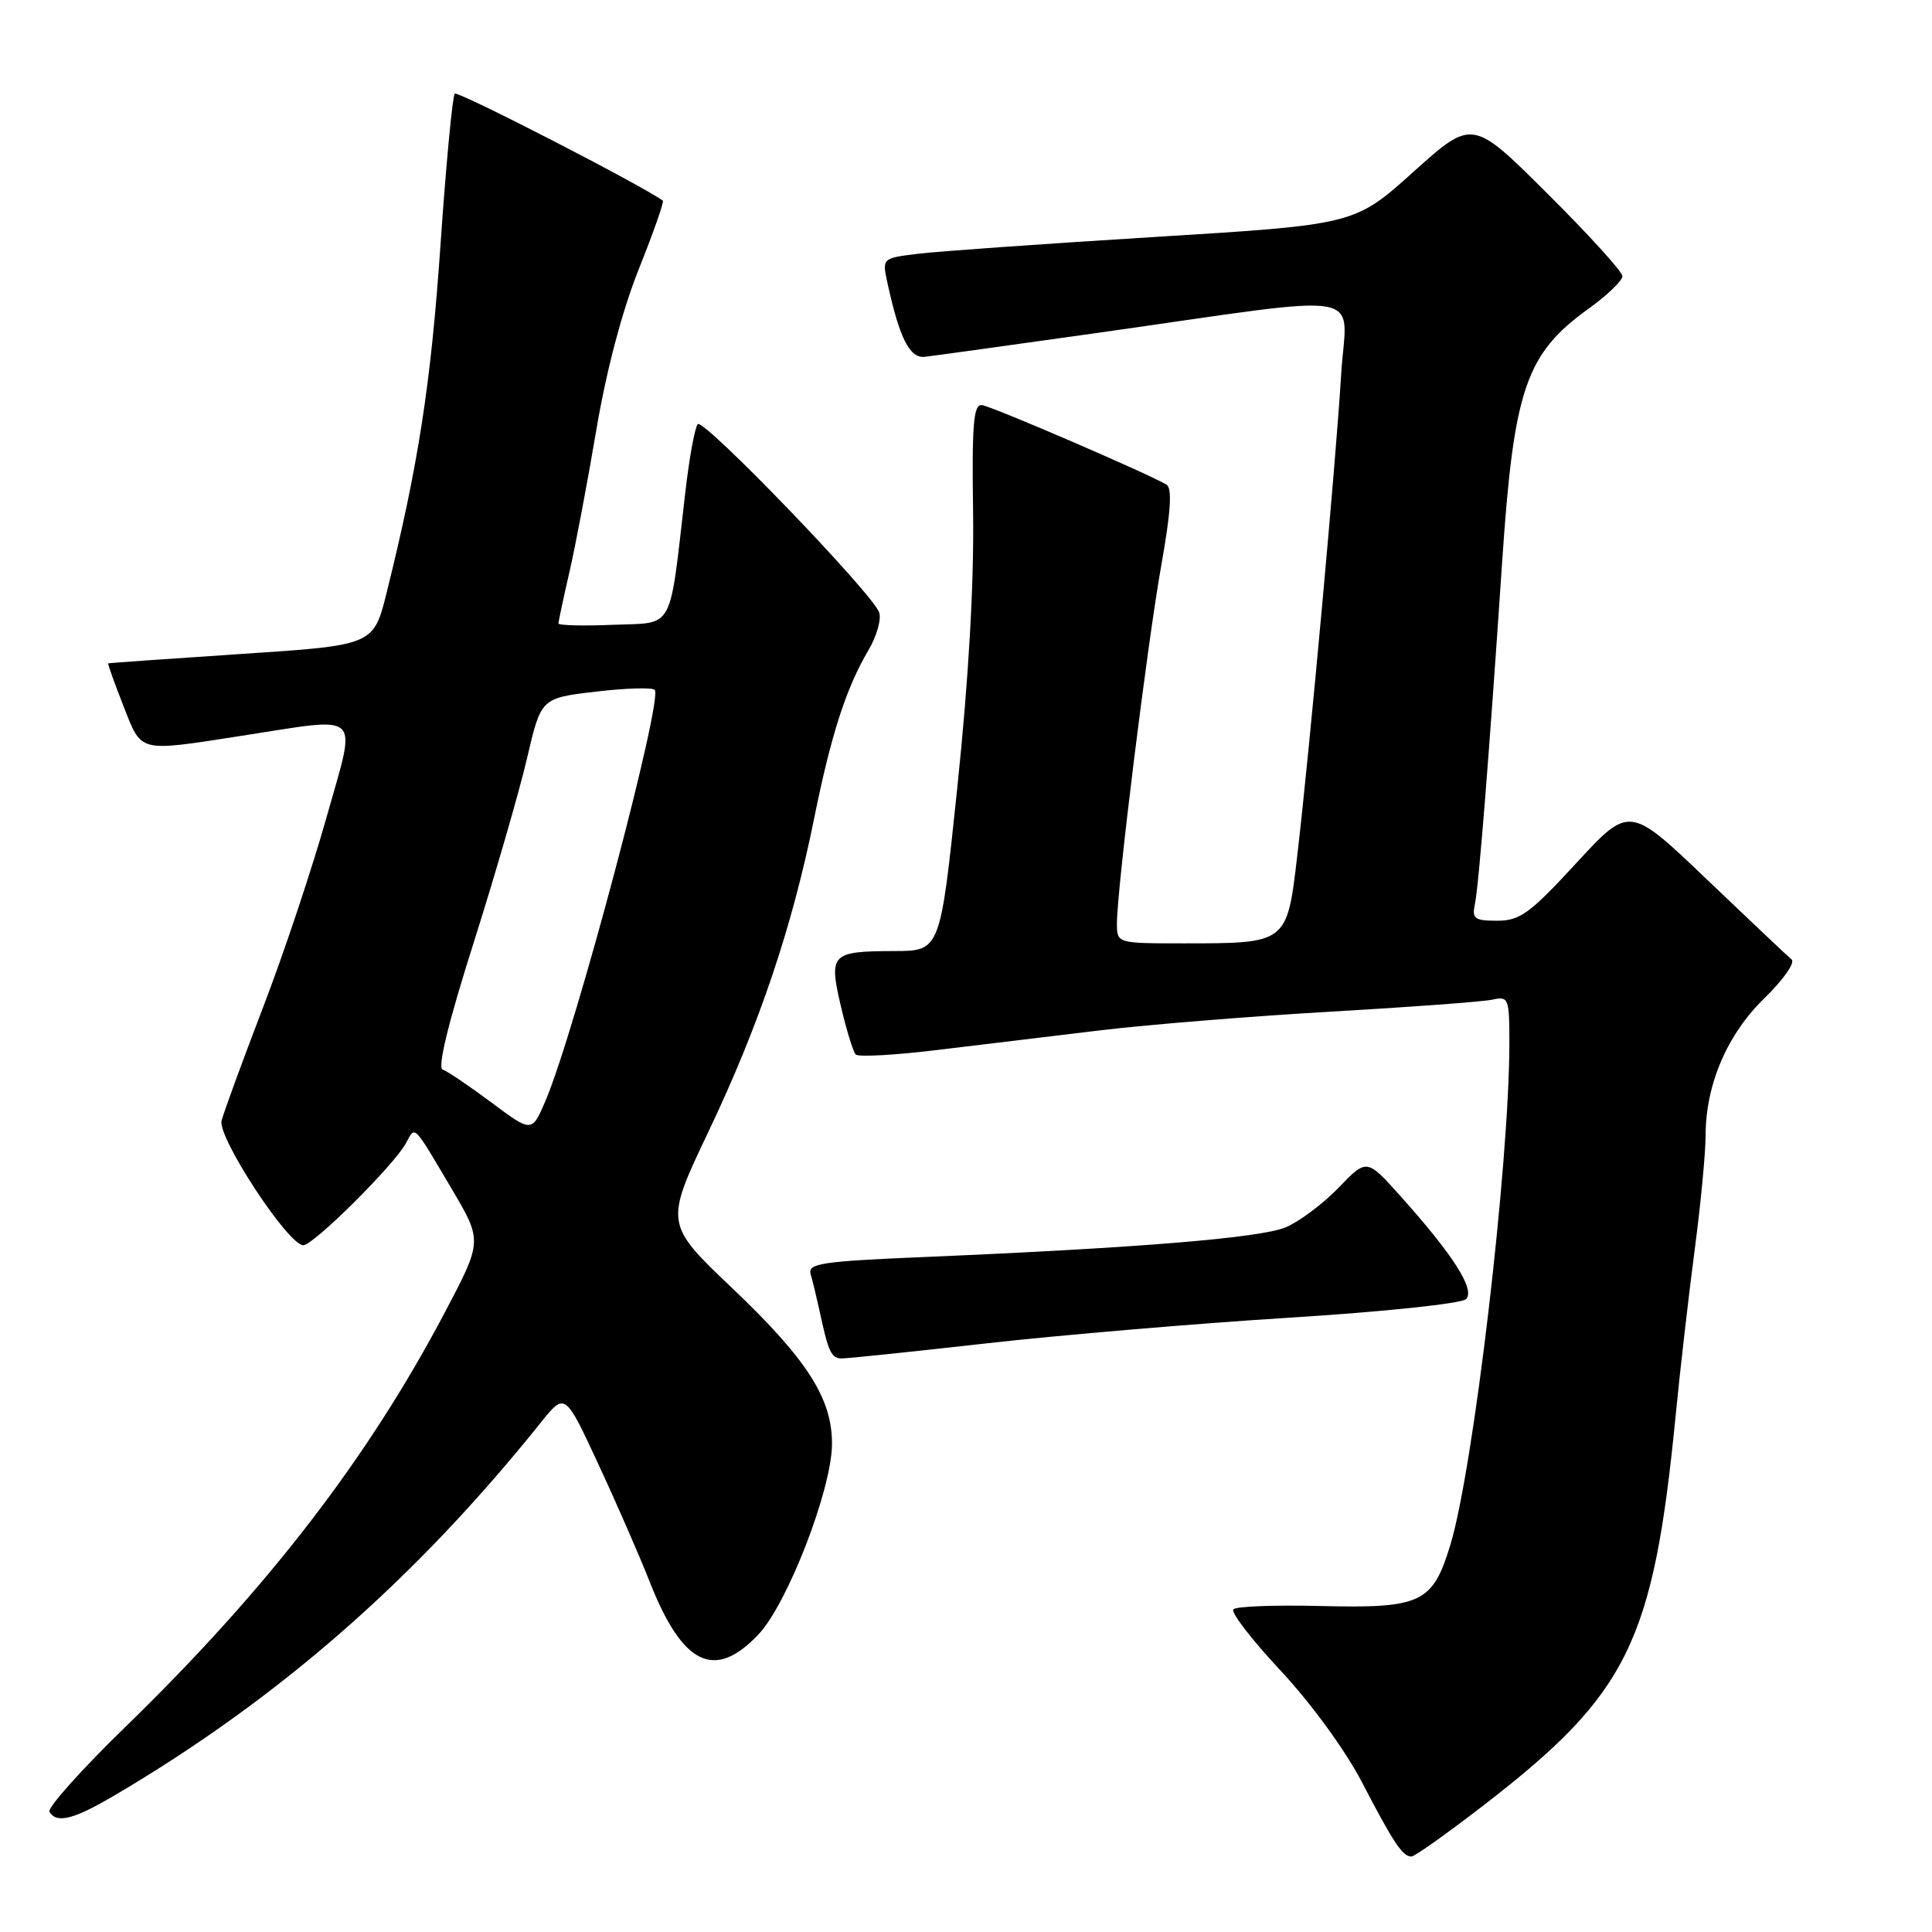 <?xml version="1.0" encoding="UTF-8" standalone="no"?>
<!DOCTYPE svg PUBLIC "-//W3C//DTD SVG 1.1//EN" "http://www.w3.org/Graphics/SVG/1.1/DTD/svg11.dtd" >
<svg xmlns="http://www.w3.org/2000/svg" xmlns:xlink="http://www.w3.org/1999/xlink" version="1.1" viewBox="0 0 256 256">
 <g >
 <path fill="currentColor"
d=" M 196.69 239.13 C 215.76 224.39 219.08 217.63 222.04 187.50 C 222.63 181.45 223.77 171.58 224.56 165.56 C 225.35 159.55 226.00 152.77 226.00 150.49 C 226.00 143.73 228.85 137.07 233.81 132.25 C 236.27 129.86 237.89 127.56 237.40 127.14 C 236.90 126.73 231.87 121.97 226.20 116.56 C 215.91 106.72 215.91 106.72 208.87 114.36 C 202.73 121.03 201.40 122.00 198.40 122.00 C 195.36 122.00 195.02 121.74 195.44 119.75 C 195.95 117.32 197.32 100.08 199.04 74.50 C 200.59 51.48 202.16 46.88 210.58 40.84 C 213.01 39.09 214.99 37.17 214.98 36.58 C 214.96 35.99 210.48 31.06 205.02 25.63 C 195.10 15.75 195.10 15.75 187.30 22.76 C 179.50 29.77 179.50 29.77 153.00 31.40 C 138.43 32.30 124.34 33.30 121.69 33.62 C 116.91 34.20 116.89 34.22 117.56 37.35 C 119.17 44.79 120.53 47.50 122.53 47.28 C 123.61 47.16 133.95 45.73 145.50 44.10 C 182.35 38.89 178.40 38.21 177.71 49.62 C 177.01 61.22 173.55 99.24 171.90 113.32 C 170.54 125.02 170.56 125.00 156.93 125.00 C 148.00 125.00 148.00 125.00 148.00 122.36 C 148.00 117.79 152.04 85.18 153.89 74.83 C 155.13 67.87 155.34 64.71 154.58 64.23 C 152.48 62.91 131.48 53.85 130.12 53.68 C 128.99 53.53 128.77 56.15 128.94 67.98 C 129.07 77.40 128.34 90.07 126.86 104.23 C 124.59 126.00 124.59 126.00 118.54 126.02 C 110.12 126.04 109.80 126.37 111.42 133.33 C 112.16 136.50 113.05 139.38 113.39 139.73 C 113.74 140.08 118.64 139.81 124.27 139.12 C 129.89 138.44 139.68 137.26 146.00 136.50 C 152.32 135.75 166.05 134.64 176.50 134.04 C 186.95 133.44 196.51 132.73 197.75 132.46 C 199.90 131.98 200.00 132.25 200.00 138.23 C 199.99 154.29 195.24 194.66 192.18 204.70 C 189.83 212.44 188.33 213.14 174.81 212.80 C 168.94 212.66 163.81 212.85 163.43 213.24 C 163.05 213.62 165.87 217.29 169.71 221.39 C 173.75 225.73 178.27 231.93 180.48 236.18 C 184.65 244.20 185.85 246.00 187.02 246.00 C 187.45 246.00 191.80 242.91 196.69 239.13 Z  M 15.21 237.88 C 36.98 225.05 55.02 209.27 71.68 188.47 C 74.87 184.50 74.87 184.50 79.28 194.00 C 81.71 199.22 84.75 206.20 86.05 209.50 C 90.43 220.67 94.68 222.74 100.52 216.55 C 104.33 212.50 110.13 197.55 110.24 191.50 C 110.34 185.43 107.04 180.22 97.10 170.76 C 88.06 162.16 88.06 162.16 93.93 149.83 C 100.60 135.81 104.97 122.85 107.88 108.44 C 110.12 97.35 112.11 91.18 115.07 86.16 C 116.17 84.30 116.81 82.04 116.49 81.14 C 115.61 78.63 93.25 55.42 92.46 56.20 C 92.08 56.58 91.34 60.63 90.81 65.20 C 88.64 83.95 89.45 82.46 81.24 82.79 C 77.26 82.96 74.00 82.87 74.00 82.61 C 74.00 82.34 74.65 79.28 75.45 75.81 C 76.25 72.34 77.85 63.88 79.01 57.00 C 80.33 49.17 82.43 41.20 84.64 35.67 C 86.58 30.81 88.02 26.72 87.83 26.59 C 85.12 24.59 60.66 12.01 60.26 12.41 C 59.96 12.71 59.10 21.78 58.36 32.56 C 57.09 50.93 55.43 61.64 51.24 78.50 C 49.50 85.50 49.50 85.50 32.00 86.65 C 22.38 87.29 14.43 87.85 14.34 87.90 C 14.25 87.96 15.15 90.47 16.34 93.50 C 18.82 99.81 18.14 99.64 32.00 97.50 C 48.30 94.99 47.28 94.01 43.28 108.25 C 41.39 114.99 37.60 126.35 34.85 133.50 C 32.11 140.65 29.64 147.40 29.36 148.50 C 28.81 150.70 38.19 165.00 40.19 165.00 C 41.53 165.00 52.22 154.38 53.77 151.51 C 55.05 149.15 54.66 148.76 59.81 157.46 C 63.93 164.43 63.93 164.43 58.98 173.83 C 48.76 193.24 35.48 210.48 16.61 228.83 C 10.76 234.51 6.24 239.58 6.55 240.08 C 7.53 241.66 9.74 241.10 15.21 237.88 Z  M 130.73 178.00 C 140.50 176.90 158.56 175.37 170.85 174.60 C 183.35 173.82 193.67 172.73 194.26 172.14 C 195.50 170.90 192.57 166.30 185.58 158.50 C 181.10 153.50 181.10 153.50 177.37 157.38 C 175.31 159.51 172.16 161.87 170.35 162.63 C 166.99 164.03 150.81 165.36 122.72 166.55 C 108.73 167.14 106.99 167.40 107.42 168.86 C 107.69 169.76 108.19 171.85 108.55 173.50 C 109.76 179.17 110.14 180.00 111.55 180.00 C 112.32 180.00 120.96 179.10 130.73 178.00 Z  M 65.12 146.09 C 62.17 143.89 59.25 141.92 58.65 141.72 C 57.94 141.48 59.43 135.40 62.76 124.92 C 65.62 115.89 68.80 104.90 69.83 100.50 C 71.69 92.50 71.69 92.50 78.91 91.65 C 82.88 91.18 86.41 91.07 86.75 91.41 C 87.91 92.58 76.23 136.56 72.29 145.84 C 70.48 150.09 70.48 150.09 65.12 146.09 Z "/>
</g>
</svg>